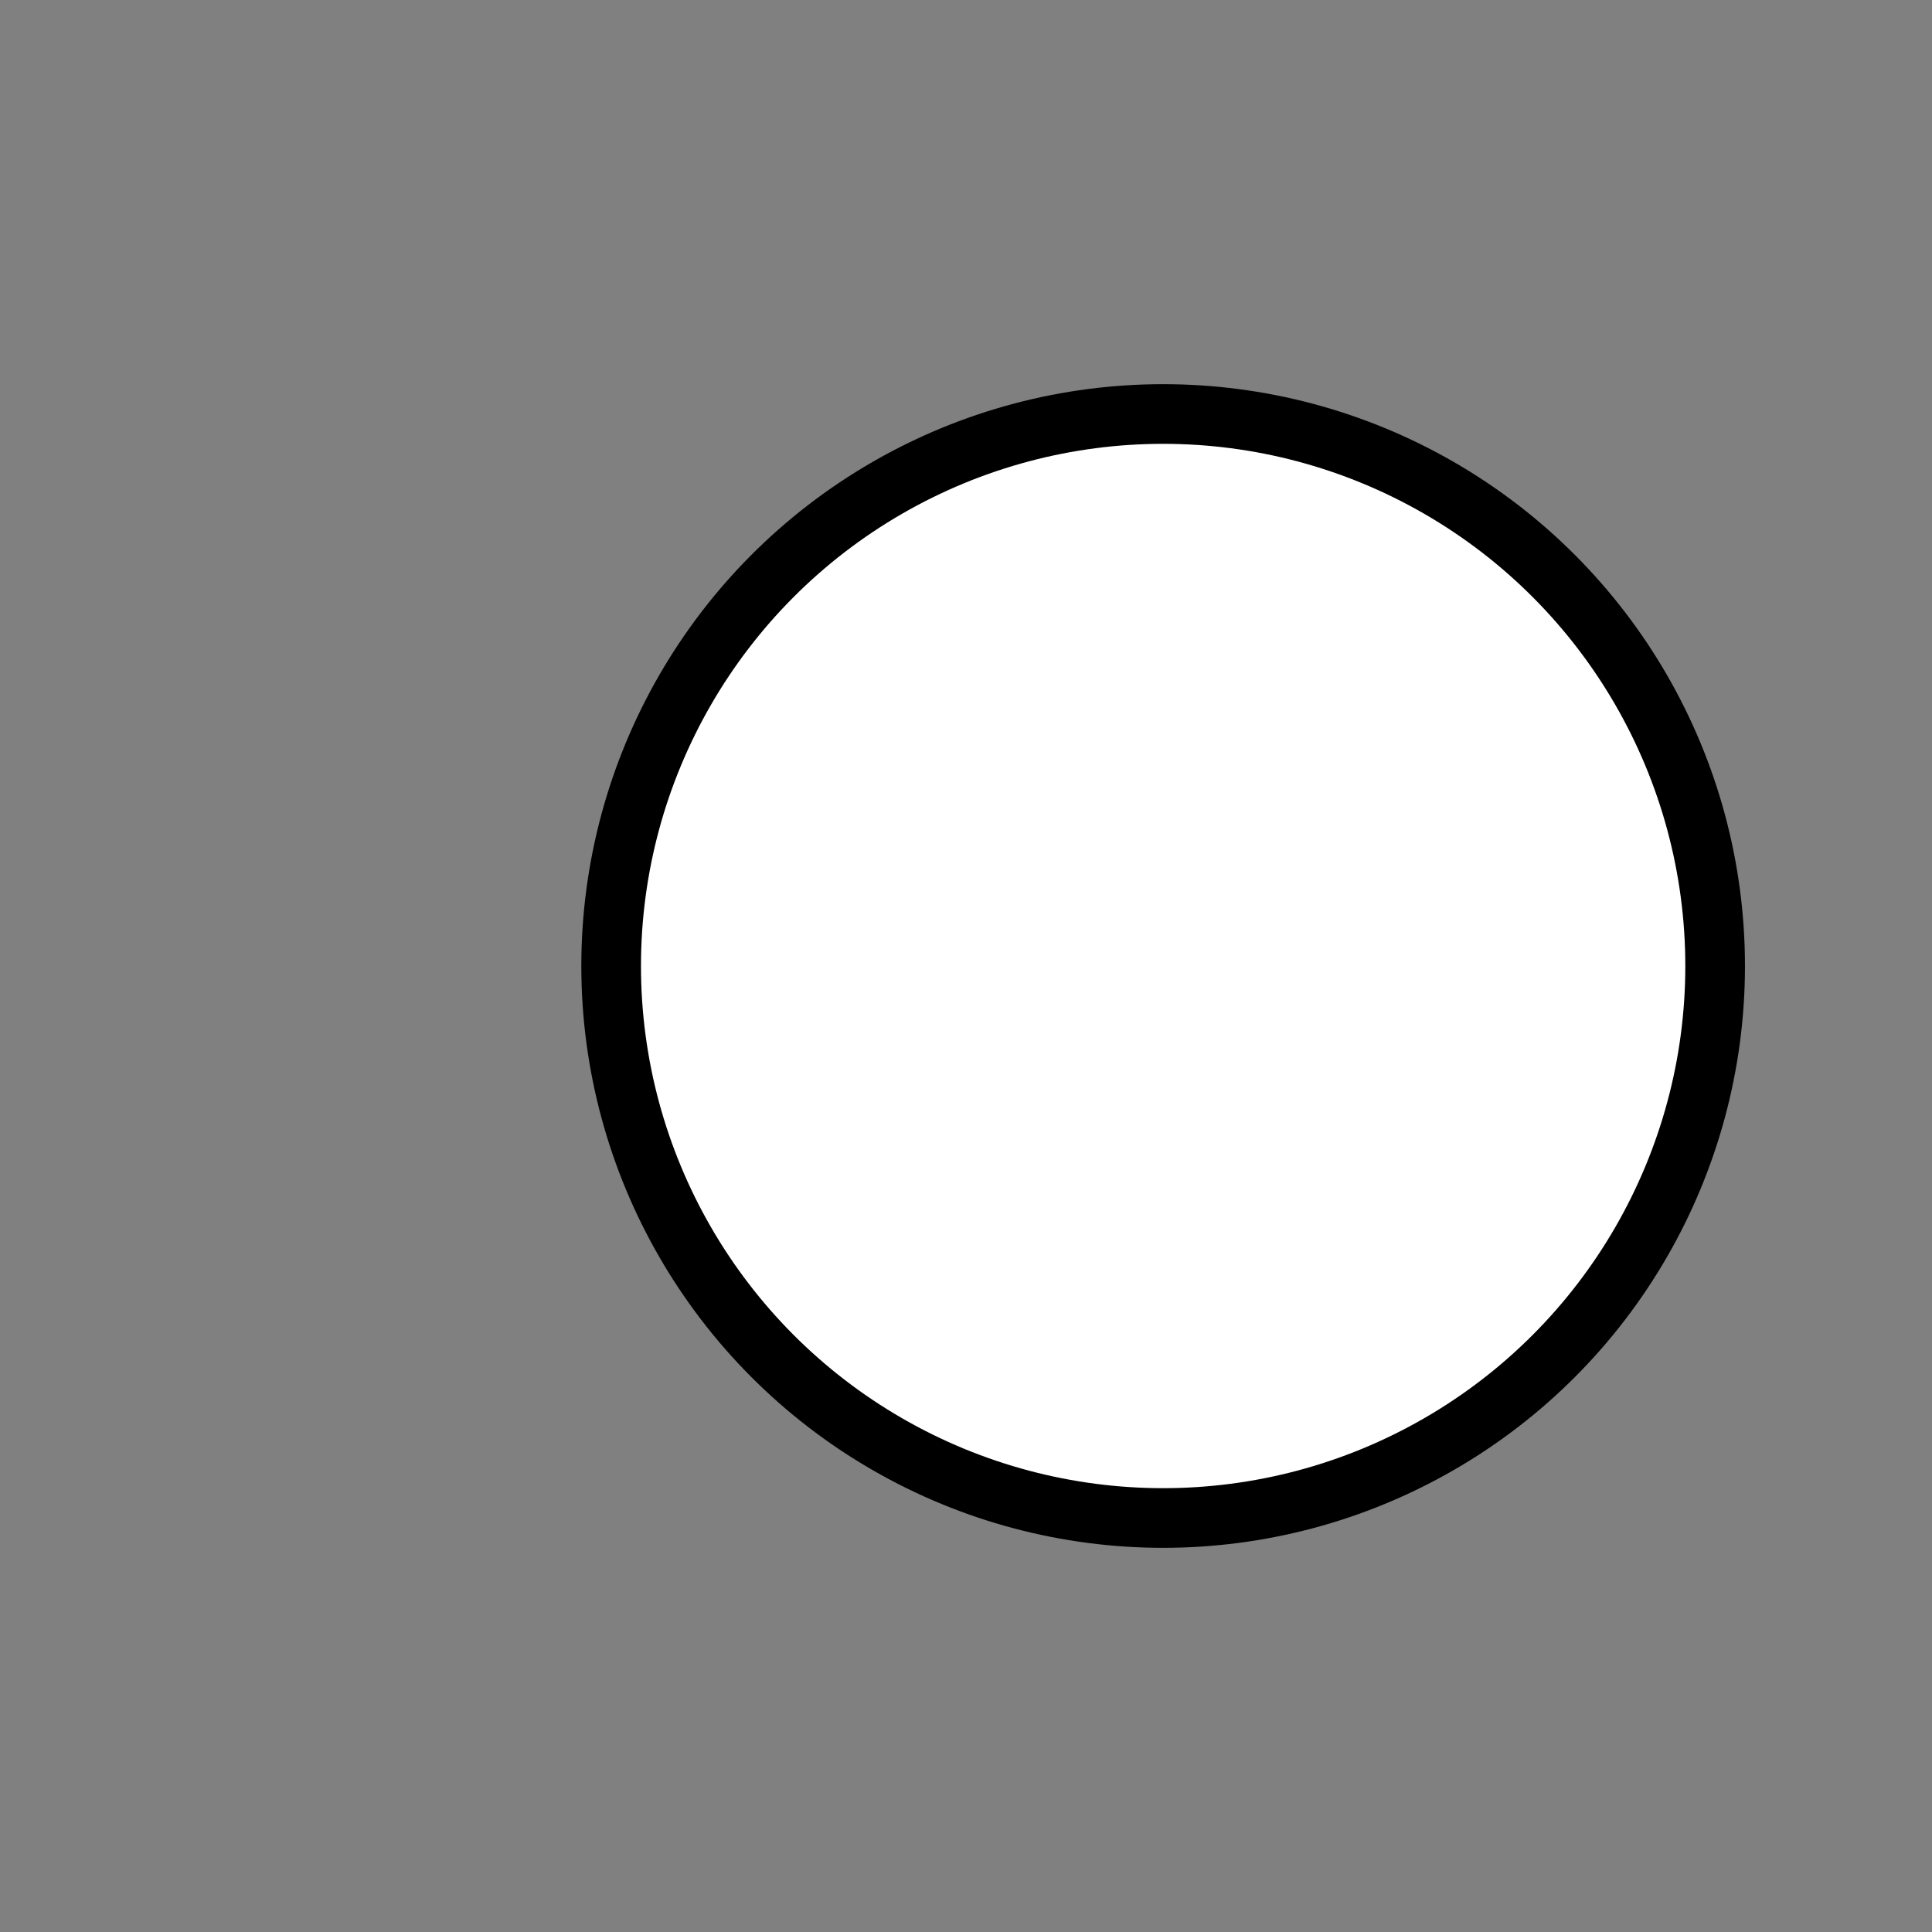 <?xml version="1.0" encoding="UTF-8"?>
<!DOCTYPE svg PUBLIC "-//W3C//DTD SVG 1.1//EN" "http://www.w3.org/Graphics/SVG/1.1/DTD/svg11.dtd">
<svg xmlns="http://www.w3.org/2000/svg" xml:space="preserve" width="191px" height="191px" version="1.1" shape-rendering="geometricPrecision" text-rendering="geometricPrecision" image-rendering="optimizeQuality" fill-rule="evenodd" clip-rule="evenodd"
viewBox="0 0 98 98"
 xmlns:xlink="http://www.w3.org/1999/xlink">
 <rect x="0" y="0" width="98" height="98" fill="#808080" stroke="none"/>
 <g id="radiobox-unchecked">
  <circle fill="white" stroke="black" stroke-width="3.026" cx="59" cy="49" r="28"/>
  <circle fill="none" cx="59" cy="49" r="16"/>
  <rect fill="none" width="97.868" height="97.868"/>
 </g>
</svg>
